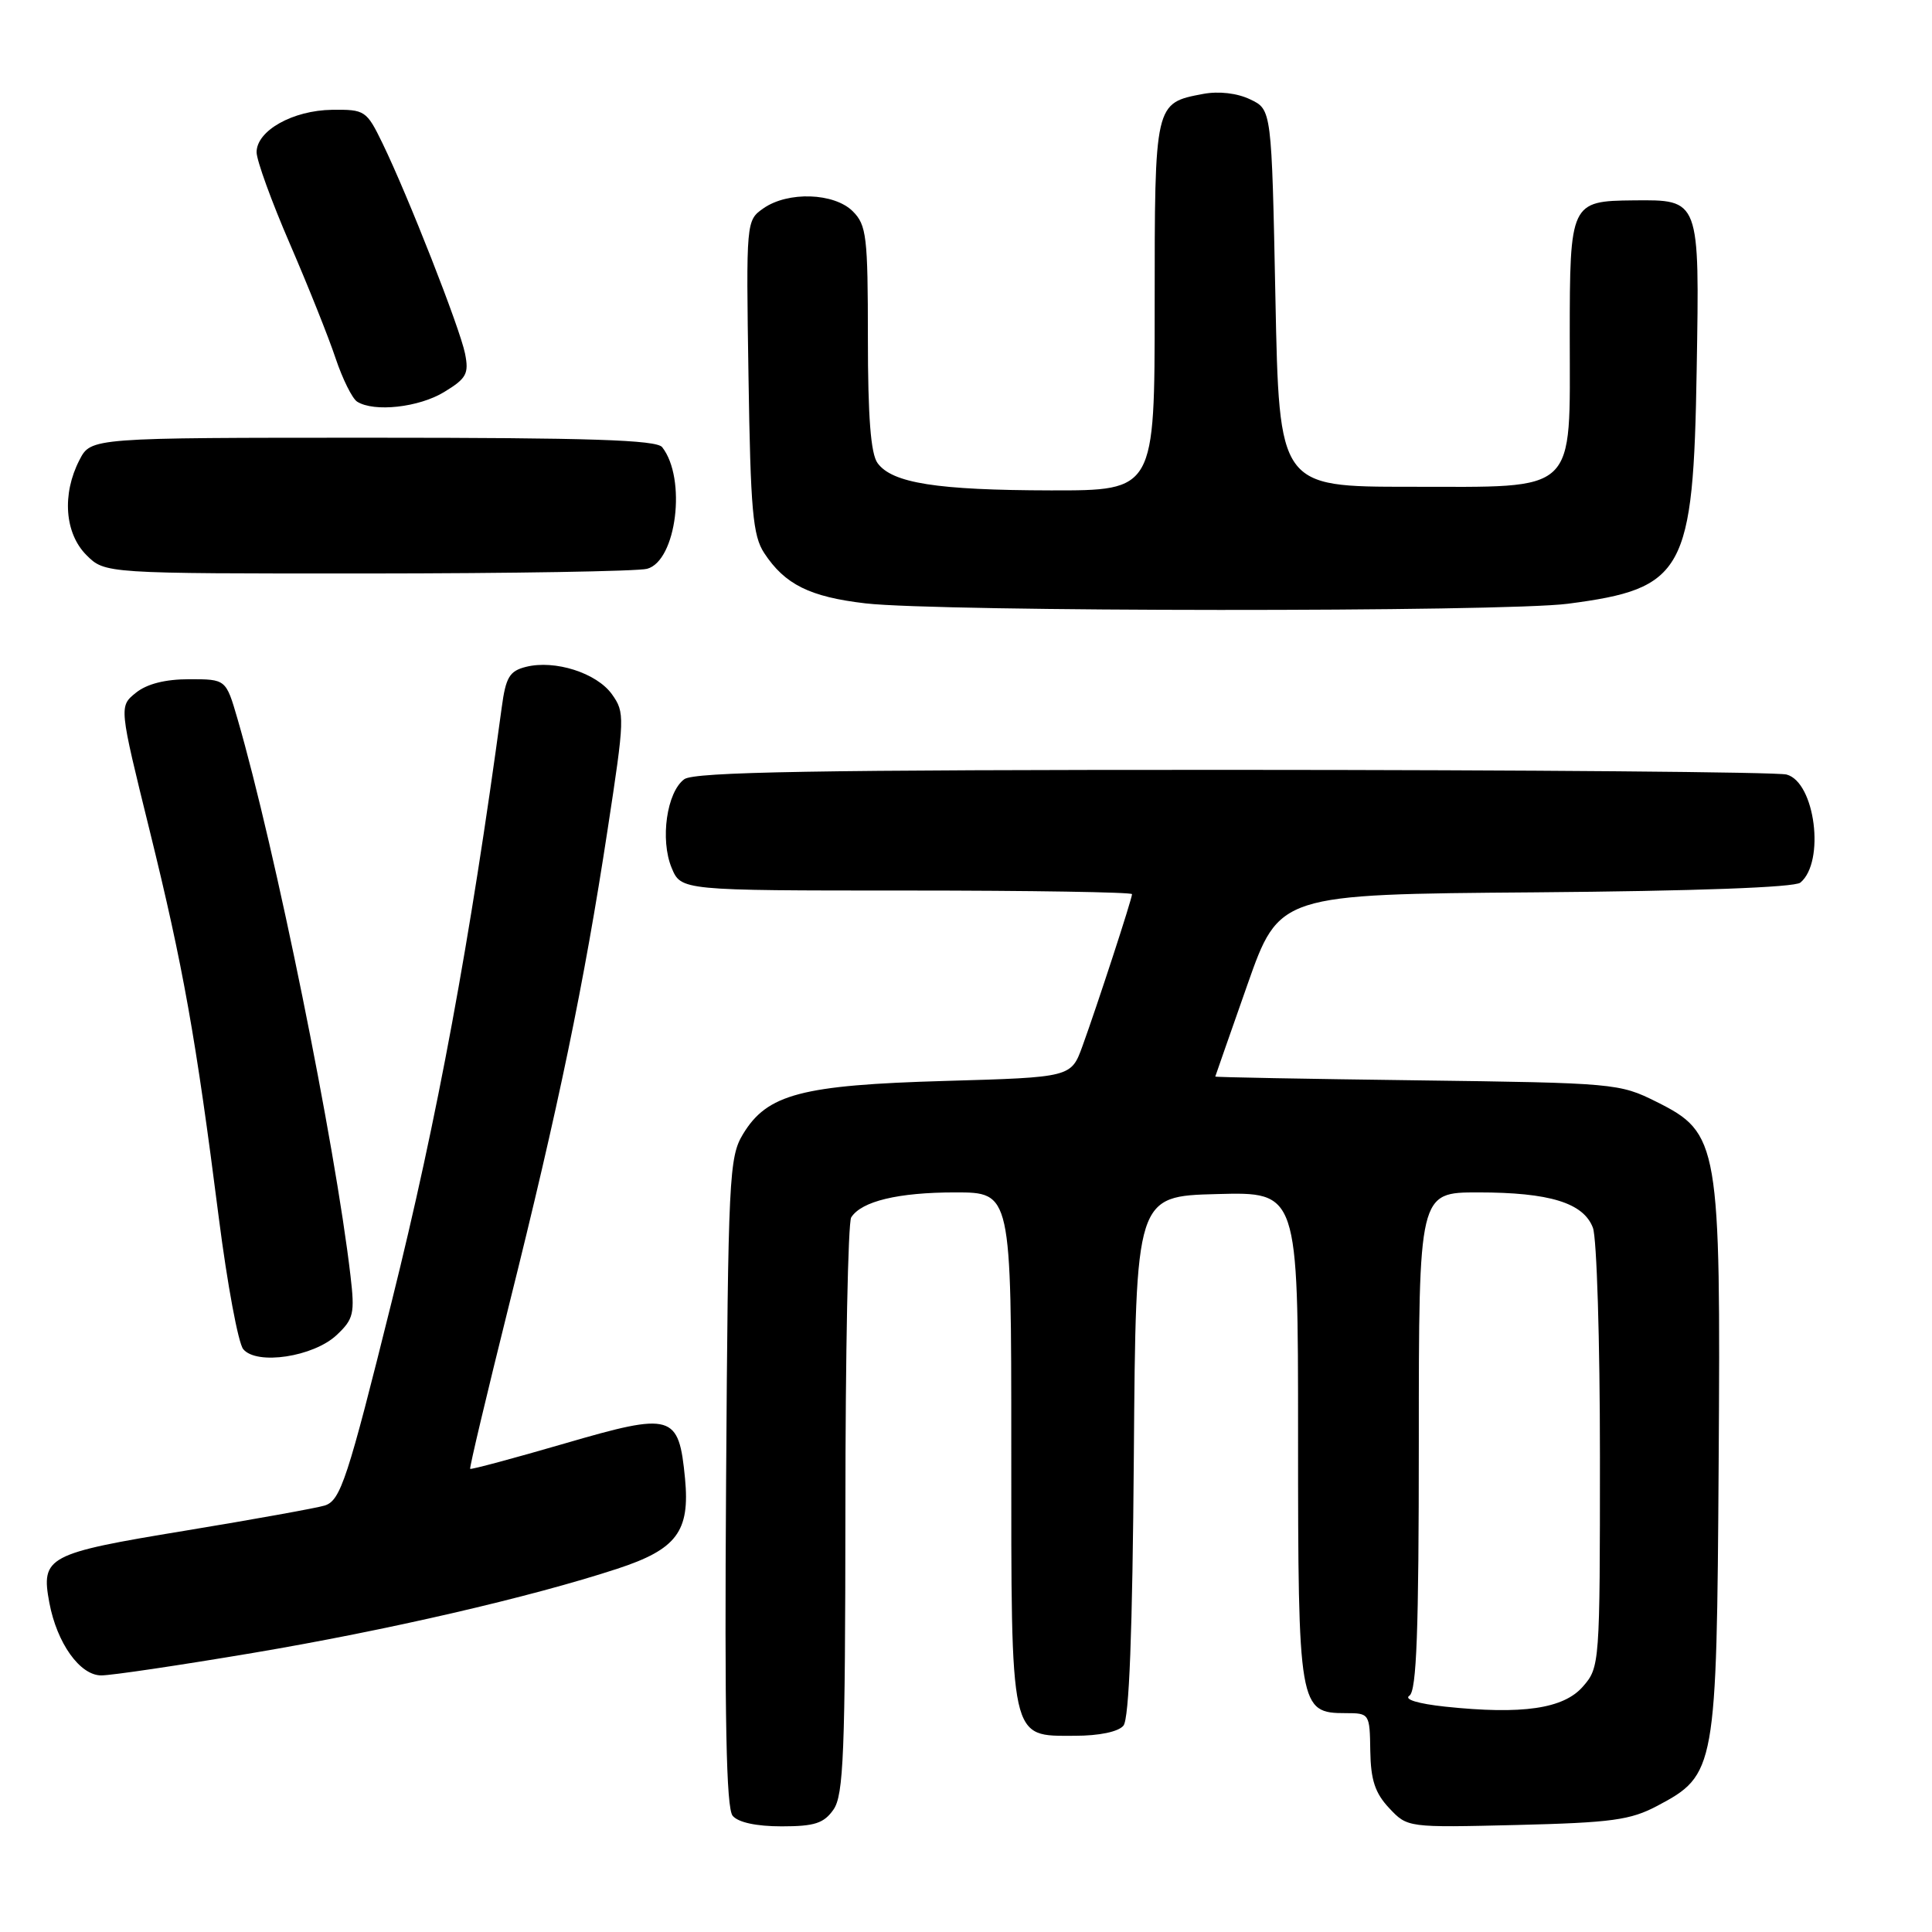 <?xml version="1.0" encoding="UTF-8" standalone="no"?>
<!DOCTYPE svg PUBLIC "-//W3C//DTD SVG 1.1//EN" "http://www.w3.org/Graphics/SVG/1.1/DTD/svg11.dtd" >
<svg xmlns="http://www.w3.org/2000/svg" xmlns:xlink="http://www.w3.org/1999/xlink" version="1.1" viewBox="0 0 256 256">
 <g >
 <path fill="currentColor"
d=" M 110.44 239.78 C 111.78 237.86 112.00 232.36 112.02 200.03 C 112.02 179.39 112.37 161.97 112.79 161.31 C 114.15 159.17 119.01 158.00 126.57 158.00 C 134.00 158.00 134.00 158.00 134.00 191.78 C 134.00 231.15 133.75 230.00 142.43 230.00 C 145.65 230.00 148.19 229.47 148.86 228.66 C 149.62 227.76 150.06 216.28 150.24 192.91 C 150.50 158.50 150.50 158.50 161.25 158.22 C 172.00 157.93 172.00 157.93 172.00 190.24 C 172.00 226.30 172.12 227.00 178.31 227.00 C 181.46 227.00 181.50 227.06 181.57 232.00 C 181.63 235.85 182.20 237.59 184.07 239.58 C 186.50 242.17 186.50 242.17 201.00 241.82 C 213.56 241.51 216.05 241.17 219.61 239.28 C 227.34 235.18 227.47 234.50 227.73 194.00 C 228.01 151.45 227.78 150.14 219.50 146.00 C 214.60 143.55 213.95 143.49 187.75 143.15 C 173.04 142.96 161.01 142.74 161.03 142.65 C 161.05 142.57 162.96 137.10 165.28 130.50 C 169.50 118.50 169.50 118.50 203.41 118.24 C 224.57 118.07 237.79 117.59 238.56 116.95 C 241.86 114.21 240.52 103.64 236.73 102.63 C 235.51 102.30 202.52 102.02 163.44 102.01 C 108.06 102.00 92.00 102.28 90.67 103.25 C 88.35 104.95 87.45 111.25 88.99 114.98 C 90.24 118.00 90.24 118.00 120.12 118.00 C 136.55 118.00 150.00 118.22 150.00 118.48 C 150.00 119.10 145.38 133.25 143.43 138.62 C 141.93 142.75 141.93 142.75 125.22 143.23 C 106.19 143.78 101.66 144.97 98.45 150.28 C 96.61 153.32 96.48 155.93 96.21 196.35 C 96.00 227.83 96.23 239.57 97.08 240.60 C 97.81 241.48 100.22 242.00 103.57 242.00 C 107.93 242.00 109.17 241.60 110.44 239.78 Z  M 33.47 219.03 C 51.28 216.03 70.29 211.64 81.79 207.87 C 89.67 205.29 91.44 202.93 90.77 195.91 C 89.94 187.34 89.13 187.10 74.82 191.27 C 68.05 193.24 62.42 194.75 62.30 194.63 C 62.18 194.51 64.50 184.76 67.44 172.96 C 74.00 146.71 77.41 130.28 80.50 110.00 C 82.79 95.06 82.81 94.41 81.09 92.00 C 79.07 89.17 73.53 87.40 69.70 88.36 C 67.51 88.91 67.02 89.73 66.48 93.75 C 62.29 124.72 57.96 148.16 51.92 172.40 C 46.04 196.06 45.13 198.82 43.03 199.49 C 42.01 199.81 33.67 201.32 24.50 202.83 C 6.23 205.83 5.40 206.28 6.54 212.38 C 7.55 217.74 10.59 222.00 13.42 222.00 C 14.77 222.00 23.79 220.66 33.47 219.03 Z  M 44.61 176.90 C 46.86 174.78 47.03 174.06 46.44 169.03 C 44.40 151.54 36.47 112.45 31.47 95.25 C 29.94 90.00 29.94 90.00 25.08 90.00 C 21.89 90.00 19.46 90.62 18.00 91.80 C 15.77 93.60 15.77 93.60 19.83 110.05 C 24.28 128.10 25.95 137.47 29.00 161.42 C 30.12 170.17 31.57 177.98 32.23 178.77 C 34.01 180.93 41.53 179.79 44.61 176.90 Z  M 207.75 80.00 C 223.19 77.99 224.38 75.82 224.82 48.93 C 225.20 26.29 225.26 26.47 216.44 26.55 C 208.11 26.63 208.00 26.87 208.00 44.51 C 208.00 65.69 209.26 64.50 186.84 64.50 C 169.50 64.50 169.50 64.50 169.00 39.51 C 168.50 14.52 168.50 14.52 165.66 13.17 C 163.94 12.34 161.51 12.06 159.45 12.44 C 152.98 13.66 153.00 13.55 153.00 40.57 C 153.00 65.00 153.00 65.00 139.25 64.98 C 124.14 64.95 118.22 64.02 116.28 61.36 C 115.38 60.13 115.00 55.24 115.00 44.81 C 115.00 31.33 114.82 29.82 113.00 28.00 C 110.54 25.54 104.40 25.33 101.15 27.61 C 98.87 29.21 98.86 29.29 99.18 49.90 C 99.45 67.63 99.75 70.98 101.26 73.28 C 104.00 77.45 107.30 79.09 114.69 79.95 C 124.43 81.08 199.11 81.12 207.75 80.00 Z  M 85.74 75.37 C 89.64 74.33 91.00 63.40 87.74 59.25 C 86.98 58.29 78.09 58.00 49.40 58.00 C 12.05 58.00 12.05 58.00 10.53 60.95 C 8.19 65.48 8.57 70.66 11.45 73.55 C 13.91 76.00 13.91 76.00 48.70 75.99 C 67.84 75.98 84.51 75.70 85.74 75.37 Z  M 58.86 51.94 C 61.82 50.14 62.15 49.52 61.62 46.85 C 60.94 43.47 54.08 25.99 50.69 19.00 C 48.57 14.64 48.36 14.50 44.00 14.55 C 38.80 14.62 34.00 17.31 34.00 20.17 C 34.00 21.24 35.98 26.70 38.41 32.31 C 40.83 37.91 43.56 44.74 44.47 47.48 C 45.39 50.22 46.67 52.80 47.32 53.22 C 49.56 54.64 55.51 53.99 58.86 51.94 Z  M 191.50 226.14 C 187.89 225.75 186.00 225.18 186.75 224.69 C 187.71 224.07 188.00 216.20 188.00 190.94 C 188.00 158.00 188.00 158.00 195.85 158.00 C 205.32 158.00 209.82 159.38 211.07 162.69 C 211.58 164.03 212.00 177.68 212.00 193.01 C 212.00 220.49 211.97 220.93 209.75 223.47 C 207.19 226.42 201.73 227.22 191.50 226.14 Z "/>
</g>
</svg>